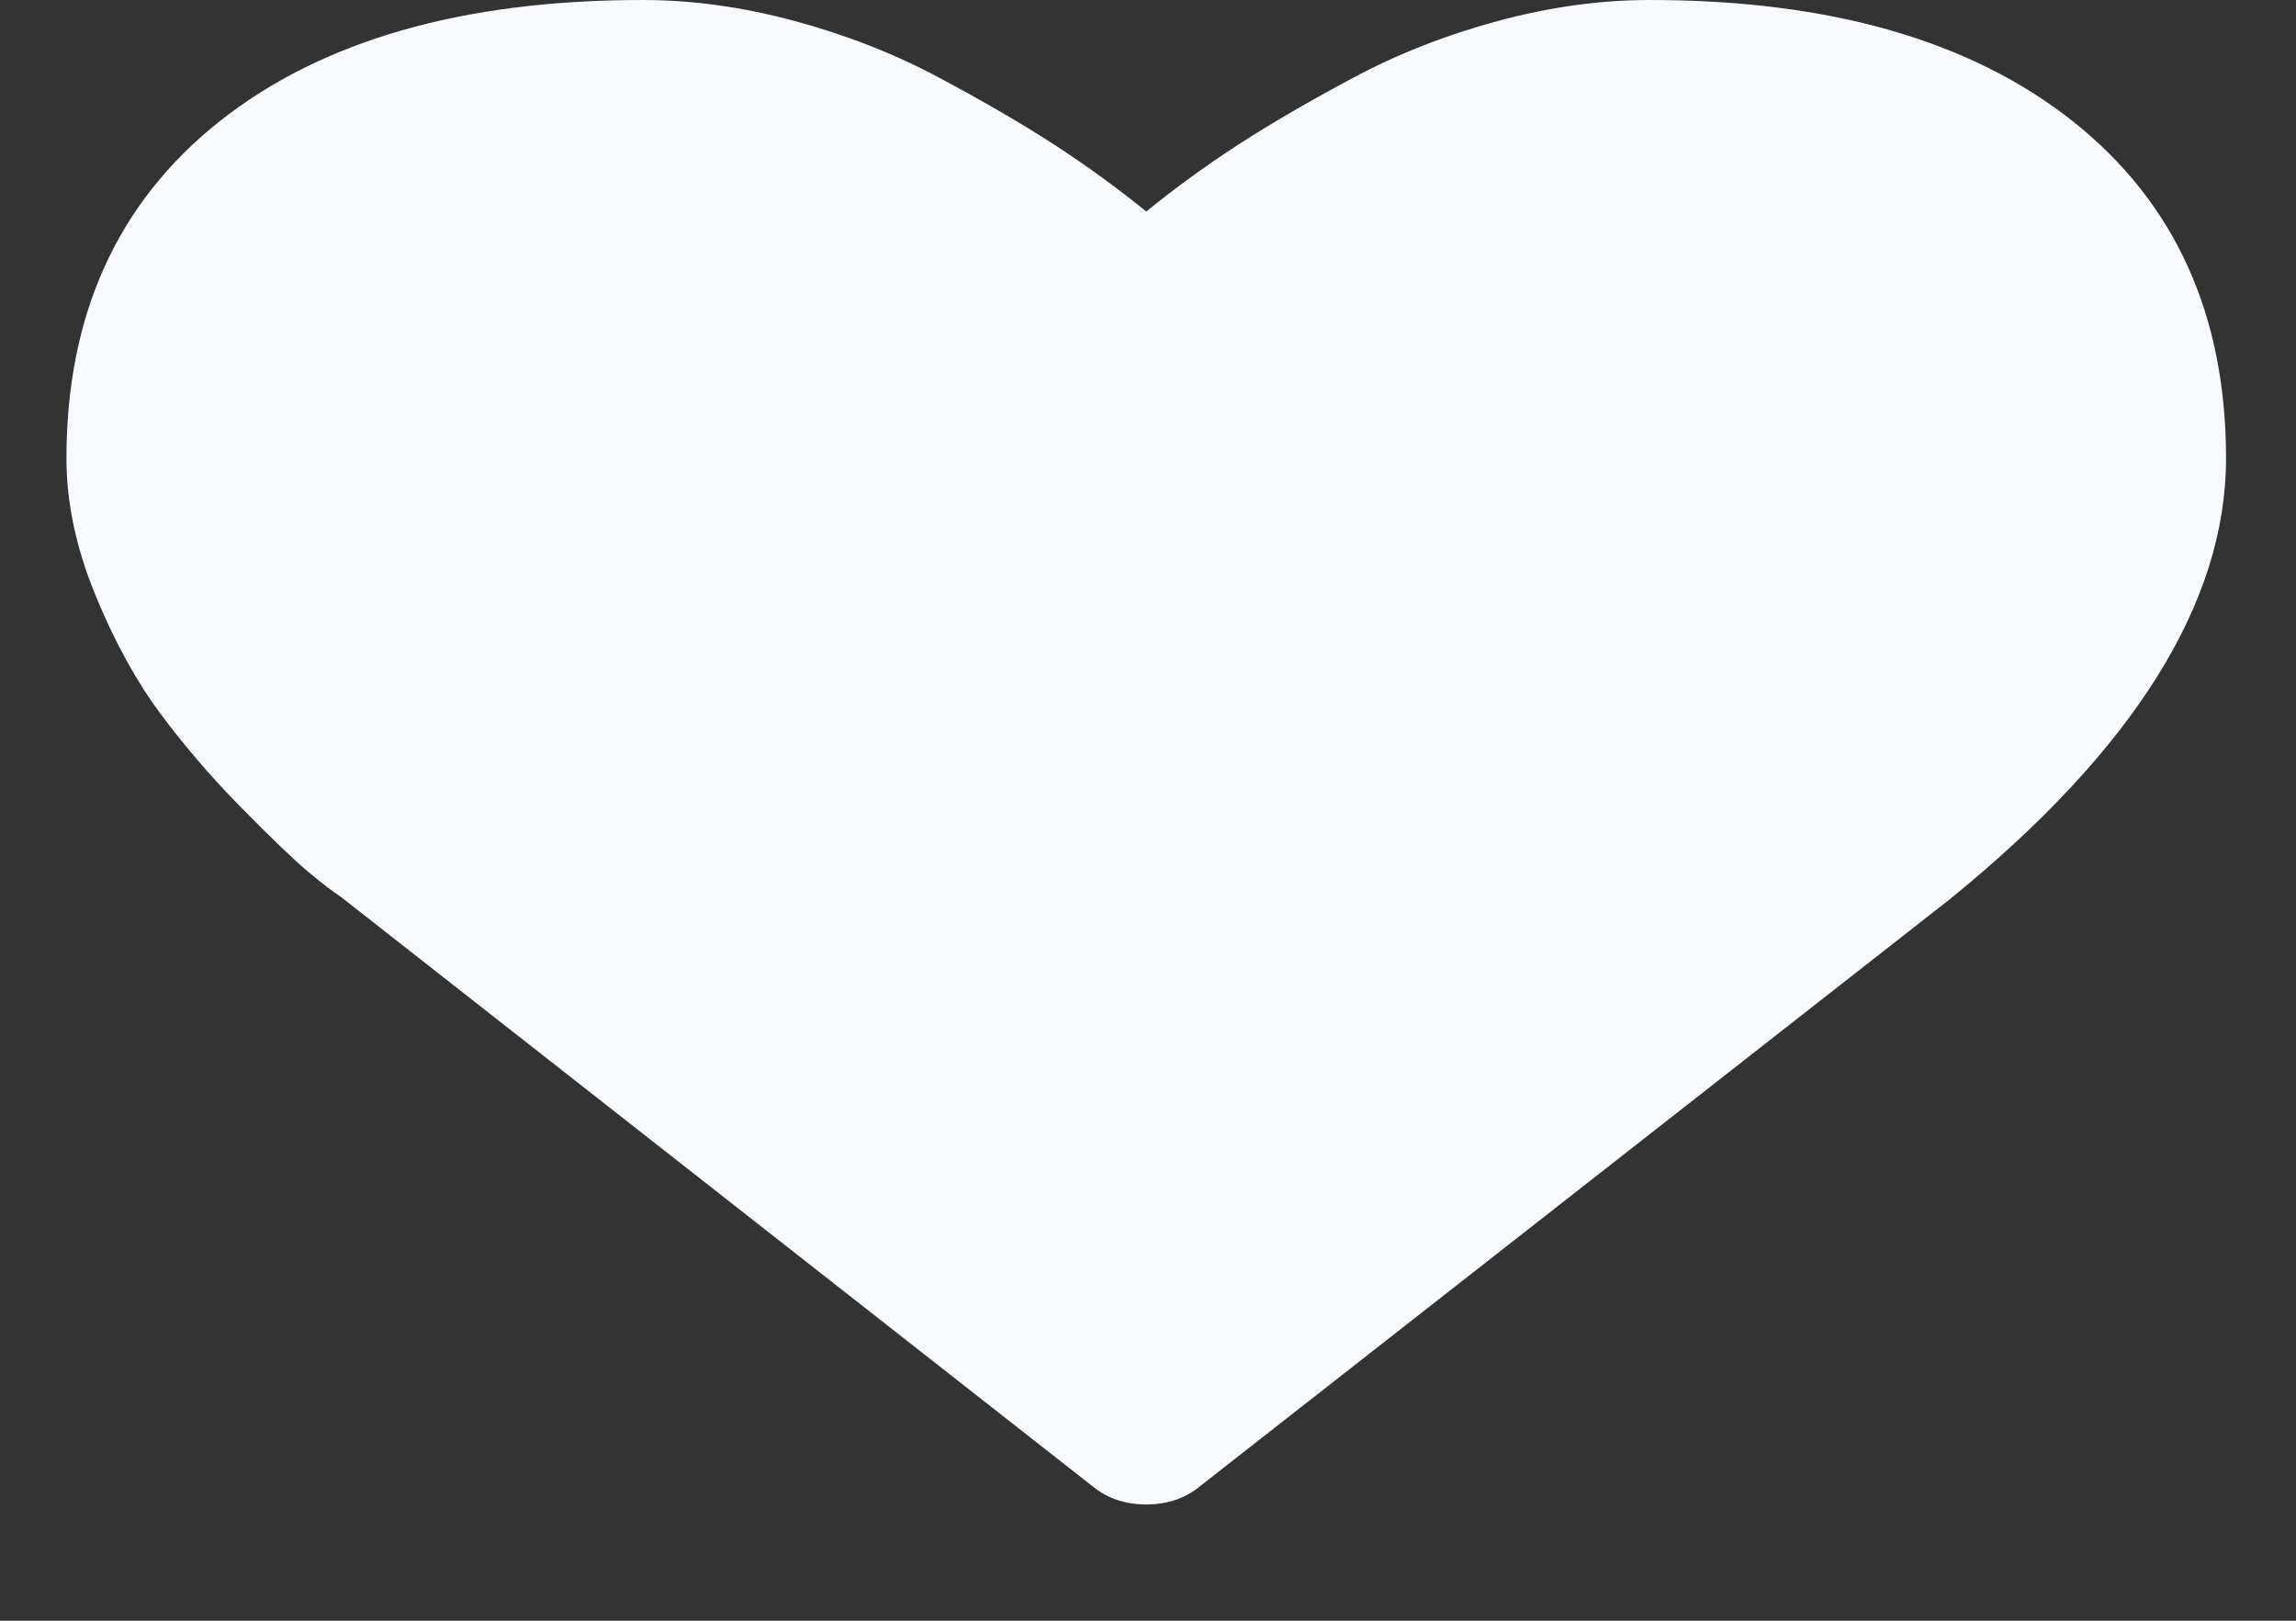 <?xml version="1.0" encoding="UTF-8" standalone="no"?><svg width='17' height='12' viewBox='0 0 17 12' fill='none' xmlns='http://www.w3.org/2000/svg'>
<rect x="0" y="0" width="17" height="12" fill="#333333" stroke="none"/>
<path d='M8.487 11.139C8.332 11.139 8.201 11.095 8.094 11.008L2.527 6.643C2.467 6.604 2.385 6.541 2.281 6.454C2.177 6.367 2.012 6.209 1.786 5.979C1.56 5.75 1.358 5.514 1.179 5.272C1.001 5.03 0.842 4.738 0.702 4.395C0.562 4.051 0.492 3.718 0.492 3.394C0.492 2.33 0.87 1.499 1.625 0.899C2.381 0.3 3.425 0 4.757 0C5.126 0 5.502 0.052 5.886 0.156C6.27 0.26 6.627 0.4 6.957 0.577C7.287 0.753 7.571 0.919 7.809 1.073C8.047 1.228 8.273 1.392 8.487 1.566C8.701 1.392 8.927 1.228 9.165 1.073C9.403 0.919 9.687 0.753 10.017 0.577C10.347 0.4 10.704 0.26 11.088 0.156C11.472 0.052 11.848 0 12.217 0C13.549 0 14.593 0.3 15.349 0.899C16.104 1.499 16.482 2.33 16.482 3.394C16.482 4.462 15.801 5.55 14.438 6.657L8.88 11.008C8.773 11.095 8.642 11.139 8.487 11.139Z' fill='#F7FBFF'/>
</svg>
